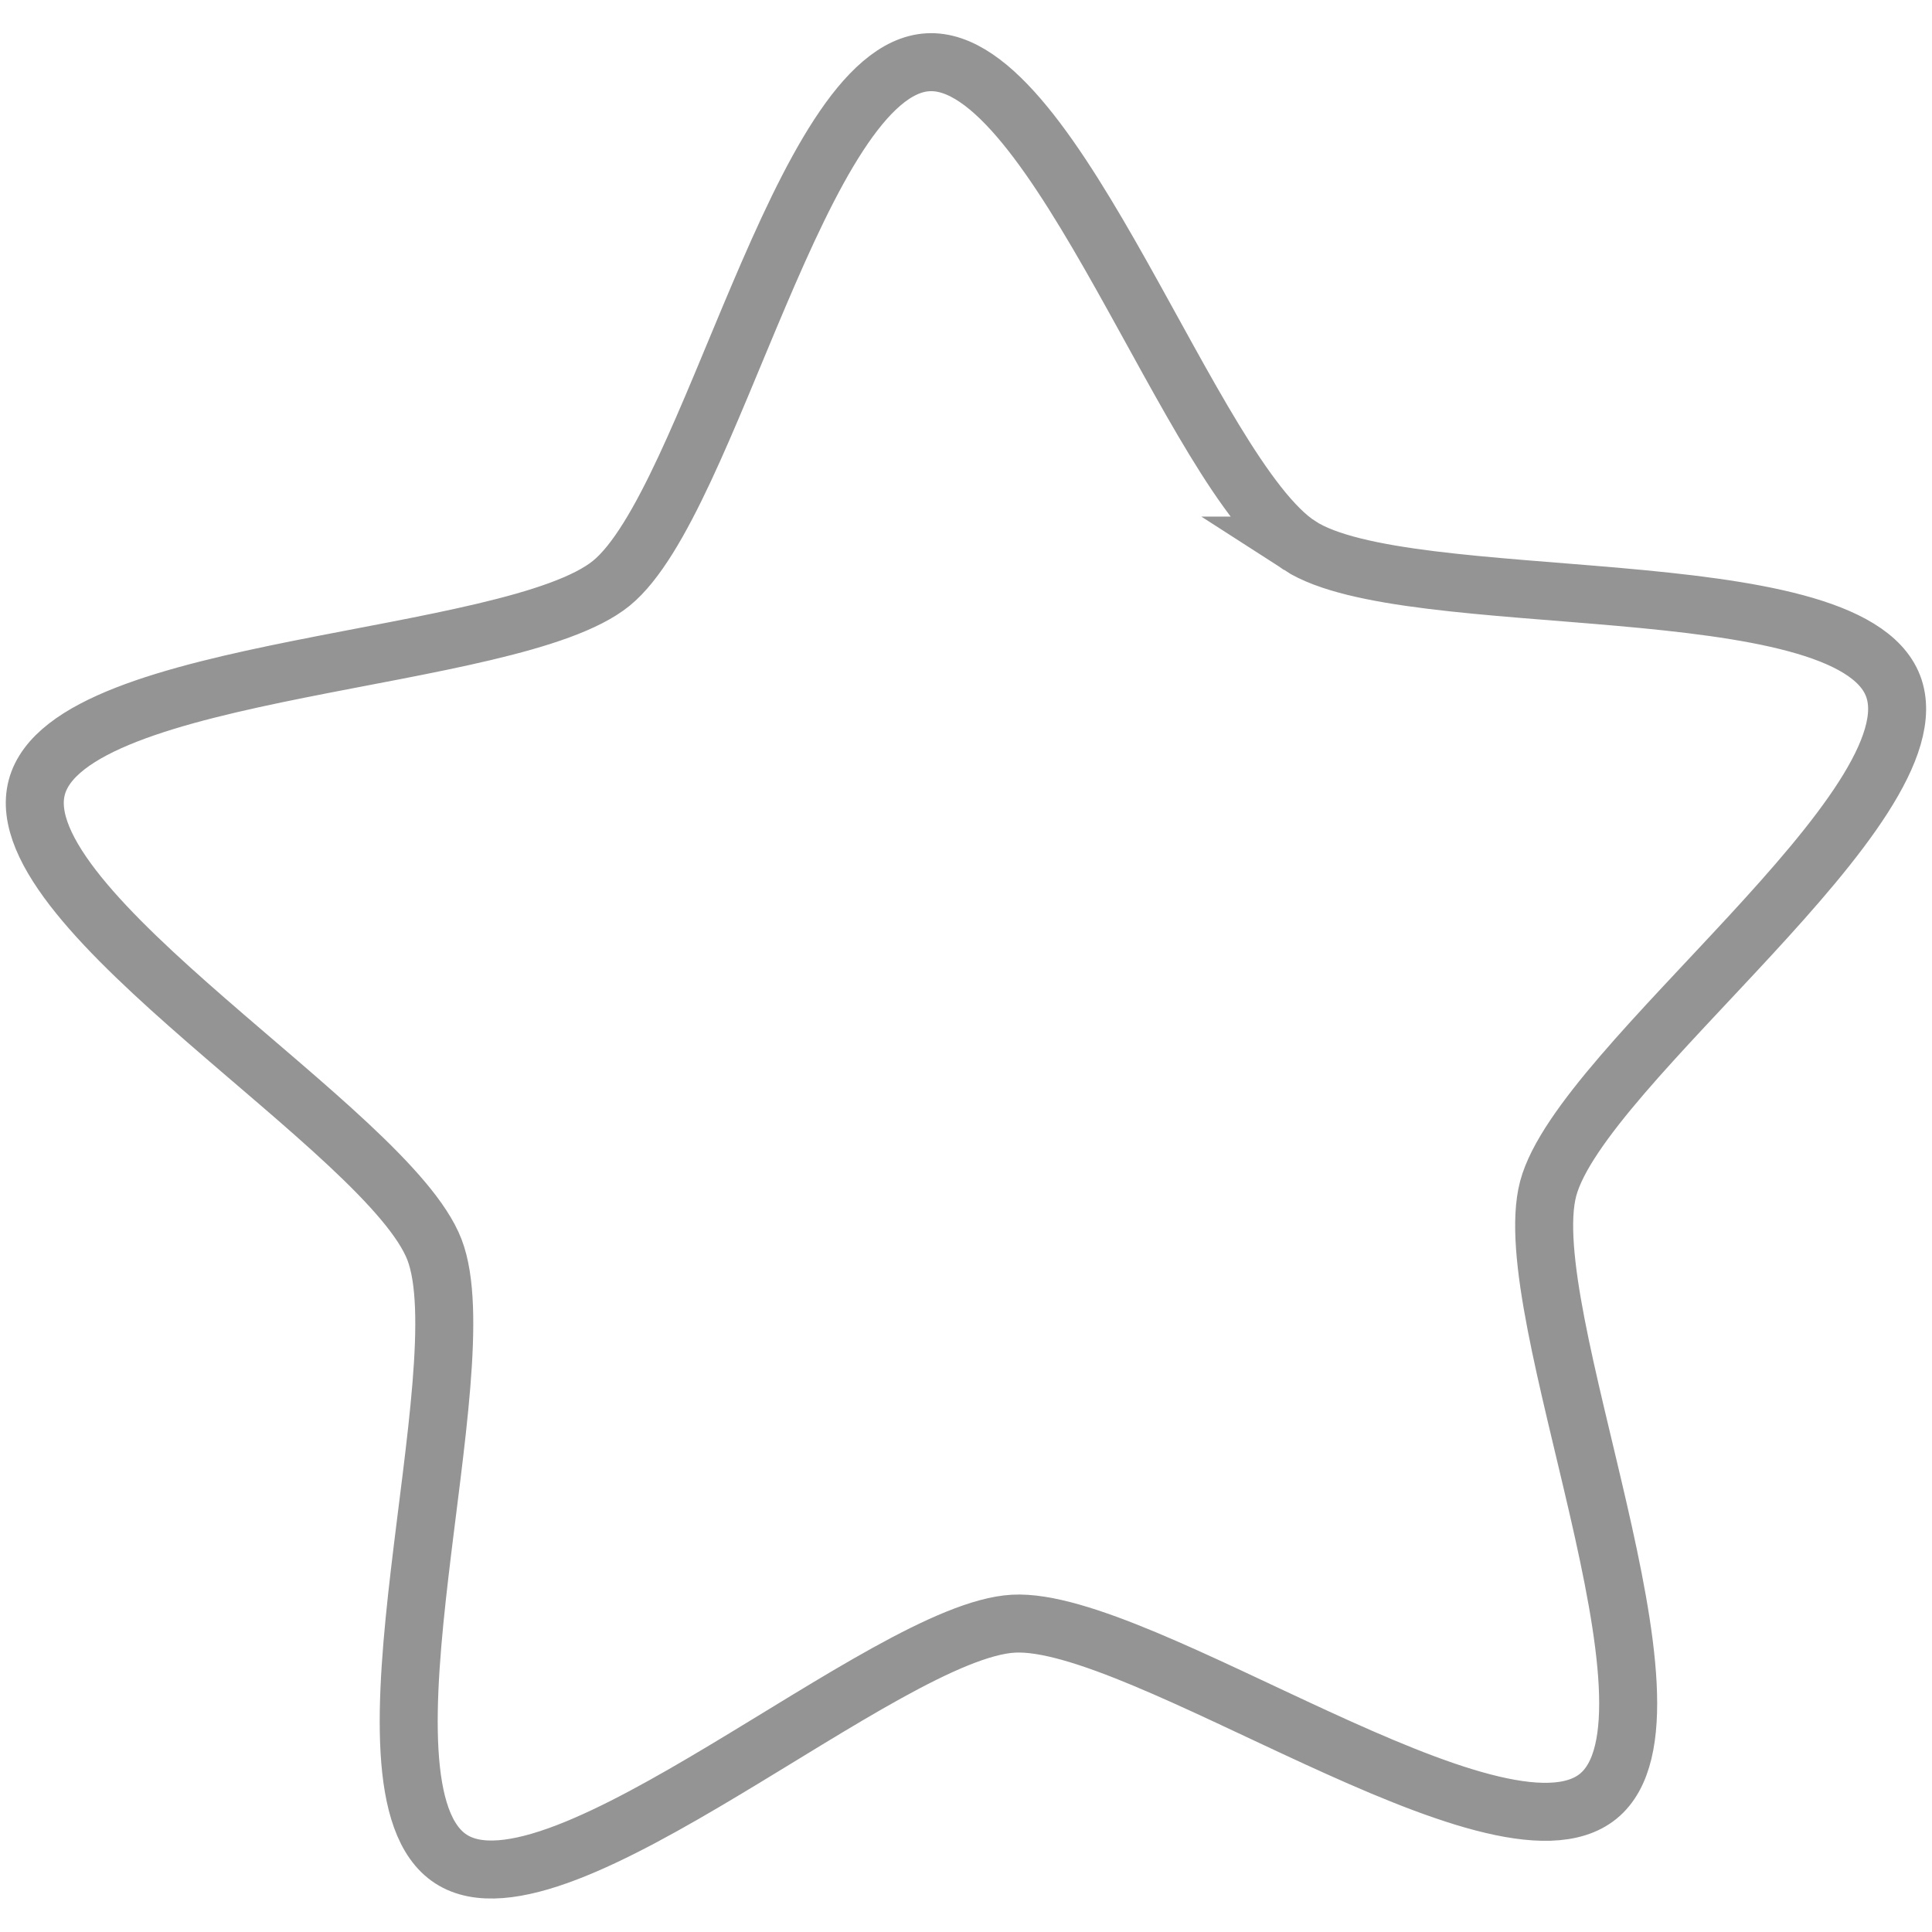 <?xml version="1.0" encoding="UTF-8" standalone="no"?>
<!-- Created with Inkscape (http://www.inkscape.org/) -->

<svg
   xmlns:dc="http://purl.org/dc/elements/1.1/"
   xmlns:cc="http://creativecommons.org/ns#"
   xmlns:rdf="http://www.w3.org/1999/02/22-rdf-syntax-ns#"
   xmlns:svg="http://www.w3.org/2000/svg"
   xmlns="http://www.w3.org/2000/svg"
   xmlns:sodipodi="http://sodipodi.sourceforge.net/DTD/sodipodi-0.dtd"
   xmlns:inkscape="http://www.inkscape.org/namespaces/inkscape"
   width="1000"
   height="1000"
   viewBox="0 0 1000 1000"
   id="svg2"
   version="1.1"
   inkscape:version="0.91 r13725"
   sodipodi:docname="star_empty.svg">
  <defs
     id="defs4" />
  <sodipodi:namedview
     id="base"
     pagecolor="#ffffff"
     bordercolor="#666666"
     borderopacity="1.0"
     inkscape:pageopacity="0.0"
     inkscape:pageshadow="2"
     inkscape:zoom="0.7"
     inkscape:cx="143.93671"
     inkscape:cy="393.90914"
     inkscape:document-units="px"
     inkscape:current-layer="layer1"
     showgrid="false"
     units="px"
     width="49px"
     inkscape:window-width="1855"
     inkscape:window-height="1056"
     inkscape:window-x="65"
     inkscape:window-y="24"
     inkscape:window-maximized="1" />
  <g
     inkscape:label="Layer 1"
     inkscape:groupmode="layer"
     id="layer1"
     transform="translate(0,-52.362)">
    <path
       sodipodi:type="star"
       style="fill:#ffff00;fill-opacity:0;stroke:#3f3f3f;stroke-width:30.019;stroke-miterlimit:4;stroke-dasharray:none;stroke-opacity:0.556"
       id="path3338"
       sodipodi:sides="5"
       sodipodi:cx="507.97424"
       sodipodi:cy="-589.70084"
       sodipodi:r1="303.52292"
       sodipodi:r2="505.87152"
       sodipodi:arg1="0.9971468"
       sodipodi:arg2="1.6254653"
       inkscape:flatsided="false"
       inkscape:rounded="0.21"
       inkscape:randomized="0"
       d="M 672.696,-334.764 C 617.032,-298.798 546.506,-80.964 480.333,-84.585 414.159,-88.206 367.824,-312.435 316.417,-354.261 265.01,-396.087 36.044,-395.846 19.039,-459.9 2.034,-523.954 200.97,-637.312 224.863,-699.128 c 23.893,-61.816 -47.09,-279.501 8.574,-315.468 55.664,-35.966 224.948,118.204 291.122,121.825 66.174,3.621 251.27,-131.156 302.677,-89.33 51.407,41.826 -42.906,250.466 -25.901,314.52 17.005,64.054 202.383,198.443 178.491,260.258 -23.893,61.816 -251.466,36.592 -307.13,72.559 z"
       inkscape:transform-center-x="-8.4042883"
       inkscape:transform-center-y="39.432559"
       transform="scale(1,-1)" />
  </g>
</svg>
